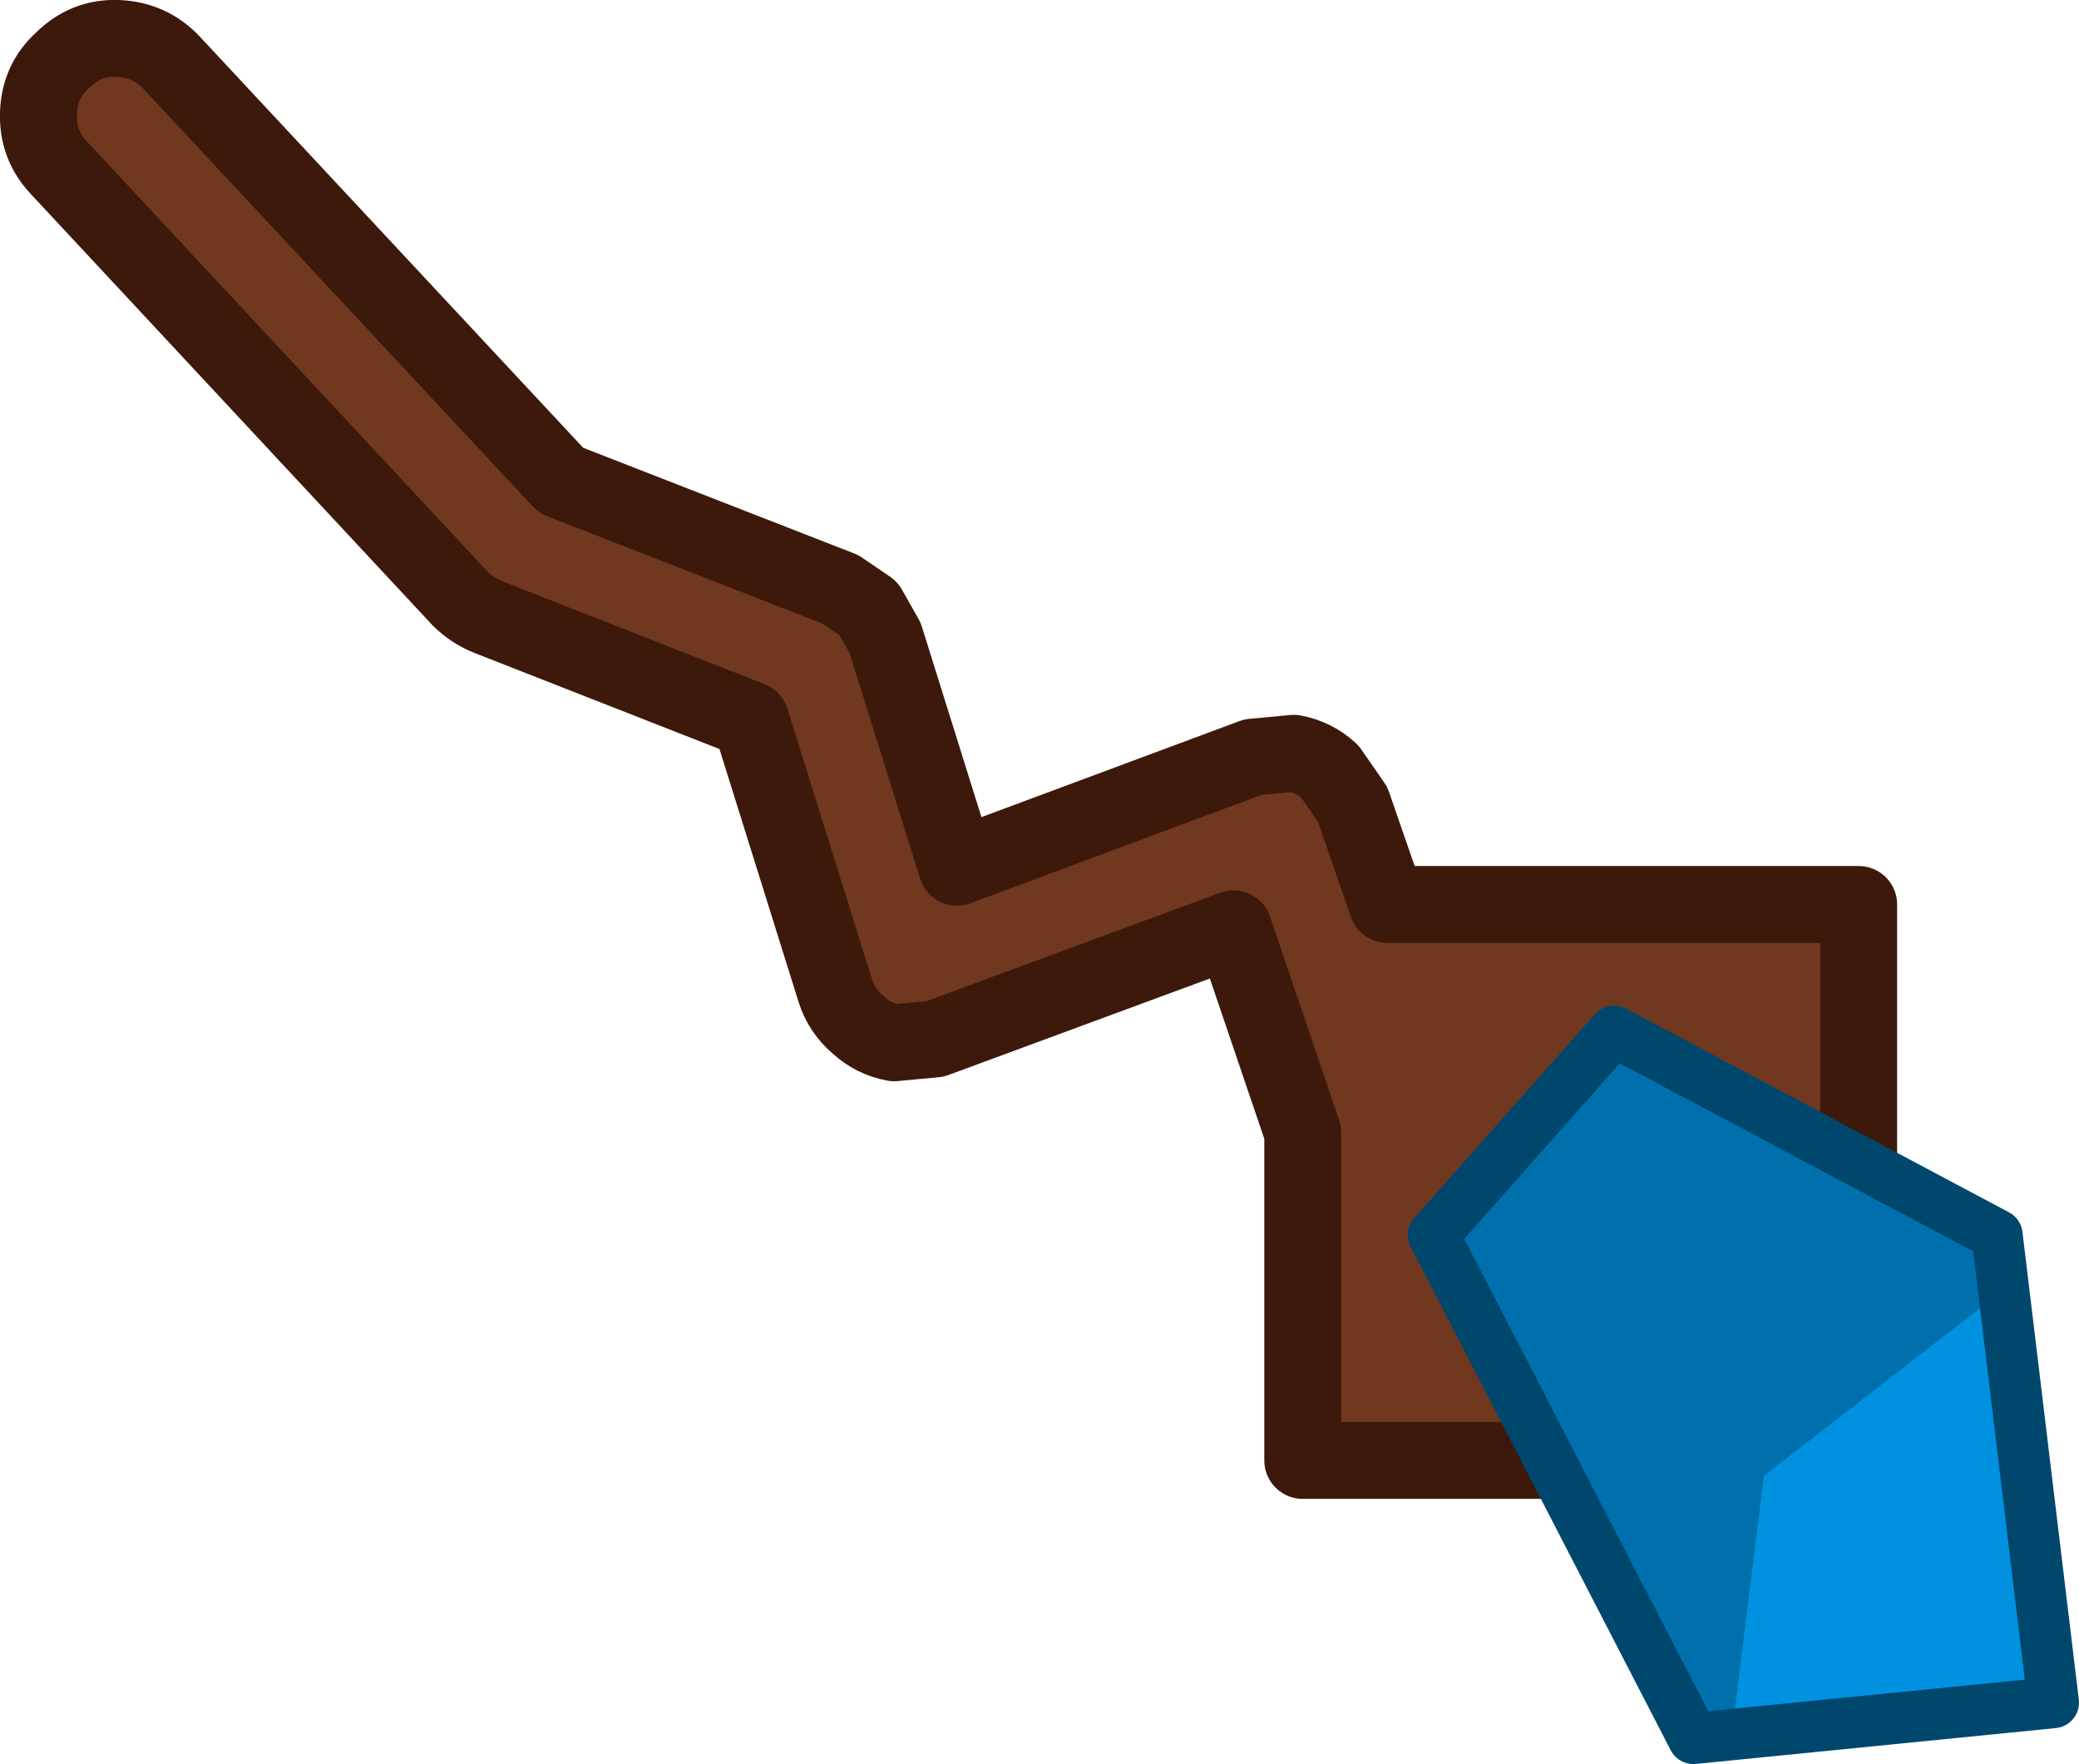 <?xml version="1.0" encoding="UTF-8" standalone="no"?>
<svg xmlns:xlink="http://www.w3.org/1999/xlink" height="68.85px" width="81.15px" xmlns="http://www.w3.org/2000/svg">
  <g transform="matrix(1.0, 0.0, 0.0, 1.0, 41.0, 34.6)">
    <path d="M21.3 12.9 L19.85 22.4 9.85 22.4 9.85 9.6 7.15 1.65 -4.5 5.95 -6.1 6.1 Q-6.9 5.95 -7.5 5.4 -8.15 4.85 -8.4 4.05 L-11.7 -6.5 -21.9 -10.5 Q-22.55 -10.75 -23.05 -11.25 L-38.7 -28.05 Q-39.55 -28.95 -39.5 -30.2 -39.45 -31.45 -38.55 -32.25 -37.65 -33.15 -36.4 -33.1 -35.15 -33.05 -34.3 -32.15 L-19.1 -15.85 -8.2 -11.6 -7.1 -10.85 -6.45 -9.7 -3.65 -0.75 7.9 -5.05 9.5 -5.2 Q10.3 -5.05 10.9 -4.5 L11.8 -3.2 13.15 0.7 31.55 0.7 31.55 10.4 24.6 10.55 21.3 12.9" fill="#70381f" fill-rule="evenodd" stroke="none"/>
    <path d="M21.3 12.9 L19.85 22.4 9.85 22.4 9.85 9.6 7.15 1.65 -4.5 5.95 -6.1 6.1 Q-6.9 5.95 -7.5 5.4 -8.15 4.85 -8.4 4.05 L-11.7 -6.5 -21.9 -10.5 Q-22.55 -10.75 -23.05 -11.25 L-38.7 -28.05 Q-39.55 -28.95 -39.5 -30.2 -39.45 -31.45 -38.55 -32.25 -37.65 -33.15 -36.4 -33.1 -35.15 -33.05 -34.3 -32.15 L-19.1 -15.85 -8.2 -11.6 -7.1 -10.85 -6.45 -9.7 -3.65 -0.75 7.9 -5.05 9.5 -5.2 Q10.3 -5.05 10.9 -4.5 L11.8 -3.2 13.15 0.7 31.55 0.7 31.55 10.4 24.6 10.55 21.3 12.9 Z" fill="none" stroke="#3c190a" stroke-linecap="round" stroke-linejoin="round" stroke-width="3.0"/>
    <path d="M39.15 31.85 L25.1 33.25 14.95 13.6 22.0 5.65 36.95 13.6 39.15 31.85" fill="#0091e0" fill-rule="evenodd" stroke="none"/>
    <path d="M26.6 33.05 L25.0 33.15 14.85 13.5 21.9 5.5 36.9 13.55 37.2 15.75 27.85 23.0 26.6 33.05" fill="#0070ad" fill-rule="evenodd" stroke="none"/>
    <path d="M39.15 31.85 L36.95 13.6 22.0 5.65 14.95 13.6 25.1 33.25 39.15 31.85 Z" fill="none" stroke="#00476d" stroke-linecap="round" stroke-linejoin="round" stroke-width="2.0"/>
  </g>
</svg>
